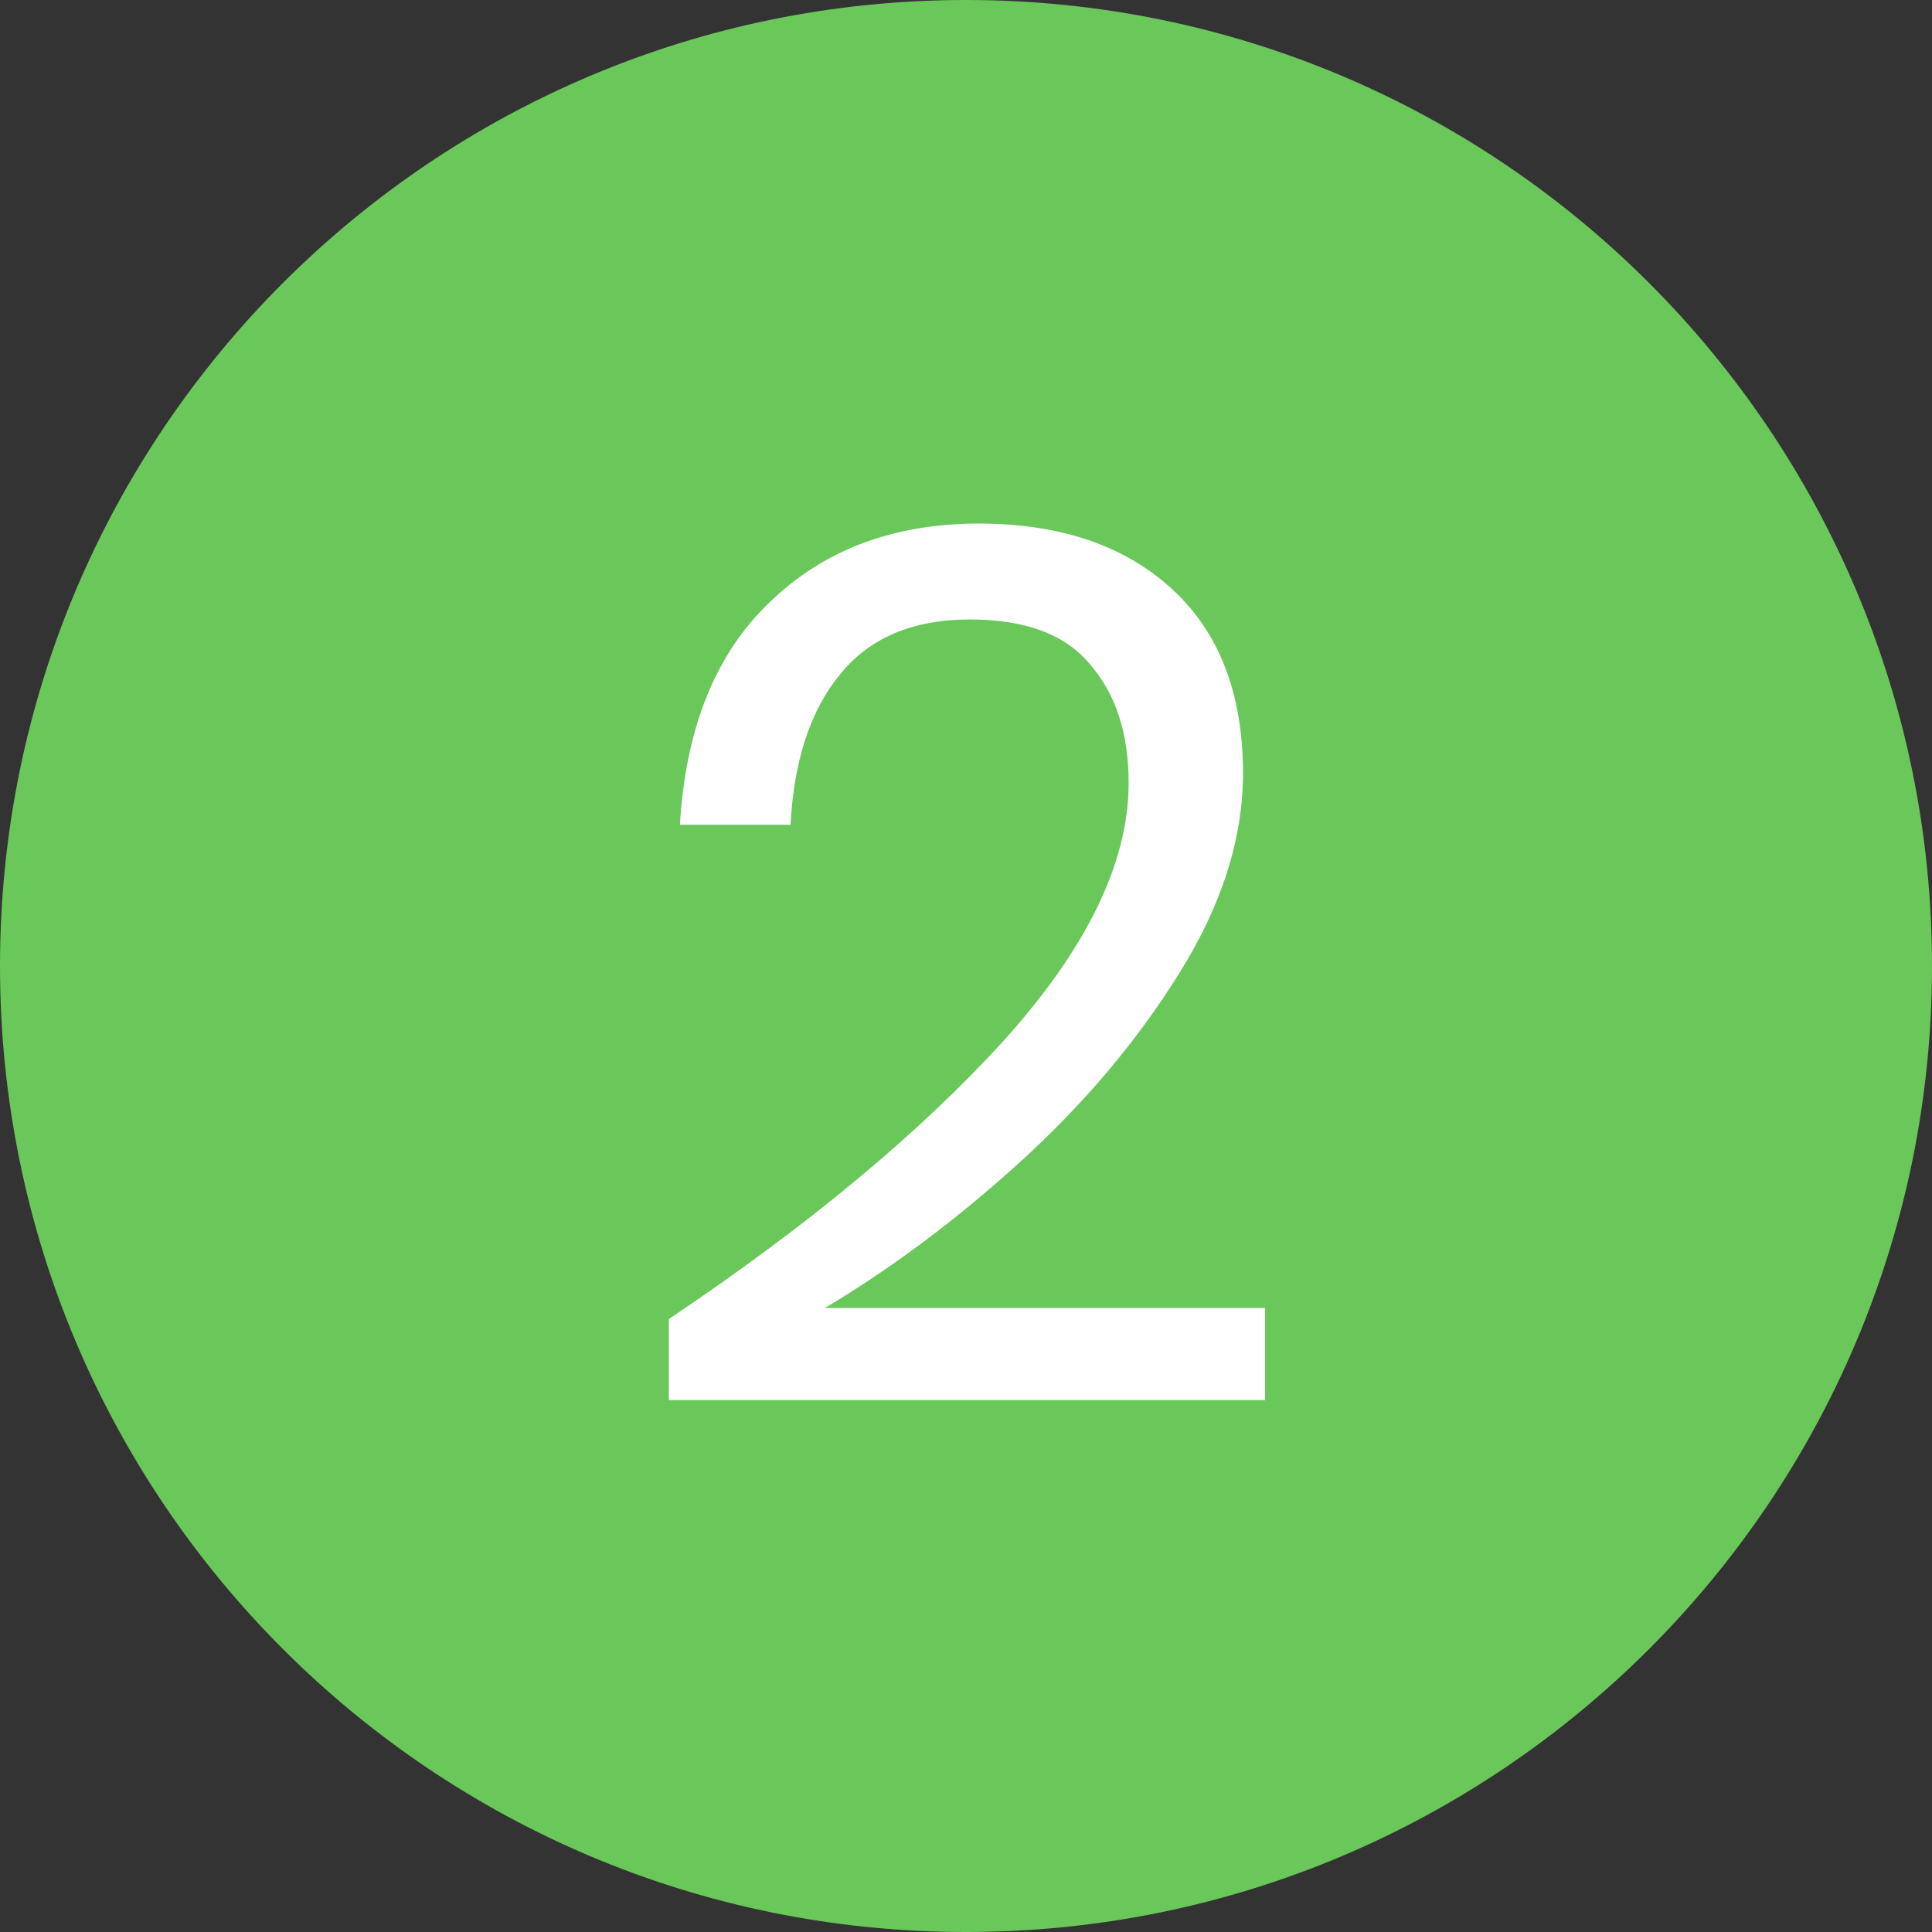 <svg width="22" height="22" viewBox="0 0 22 22" fill="none" xmlns="http://www.w3.org/2000/svg">
<rect x="0" y="0" width="22" height="22" fill="#333333" stroke="none"/>
<path fill-rule="evenodd" clip-rule="evenodd" d="M11 22C17.075 22 22 17.075 22 11C22 4.925 17.075 0 11 0C4.925 0 0 4.925 0 11C0 17.075 4.925 22 11 22Z" fill="#6AC75A"/>
<path d="M7.616 15.02C9.203 13.956 10.472 12.901 11.424 11.856C12.376 10.801 12.852 9.821 12.852 8.916C12.852 8.356 12.708 7.908 12.418 7.572C12.138 7.227 11.681 7.054 11.046 7.054C10.393 7.054 9.898 7.264 9.562 7.684C9.226 8.095 9.04 8.664 9.002 9.392H7.742C7.808 8.291 8.148 7.446 8.764 6.858C9.38 6.261 10.174 5.962 11.144 5.962C12.068 5.962 12.801 6.209 13.342 6.704C13.884 7.199 14.154 7.899 14.154 8.804C14.154 9.551 13.912 10.311 13.426 11.086C12.95 11.851 12.348 12.565 11.62 13.228C10.902 13.881 10.16 14.437 9.394 14.894H14.406V15.944H7.616V15.02Z" fill="white"/>
</svg>
